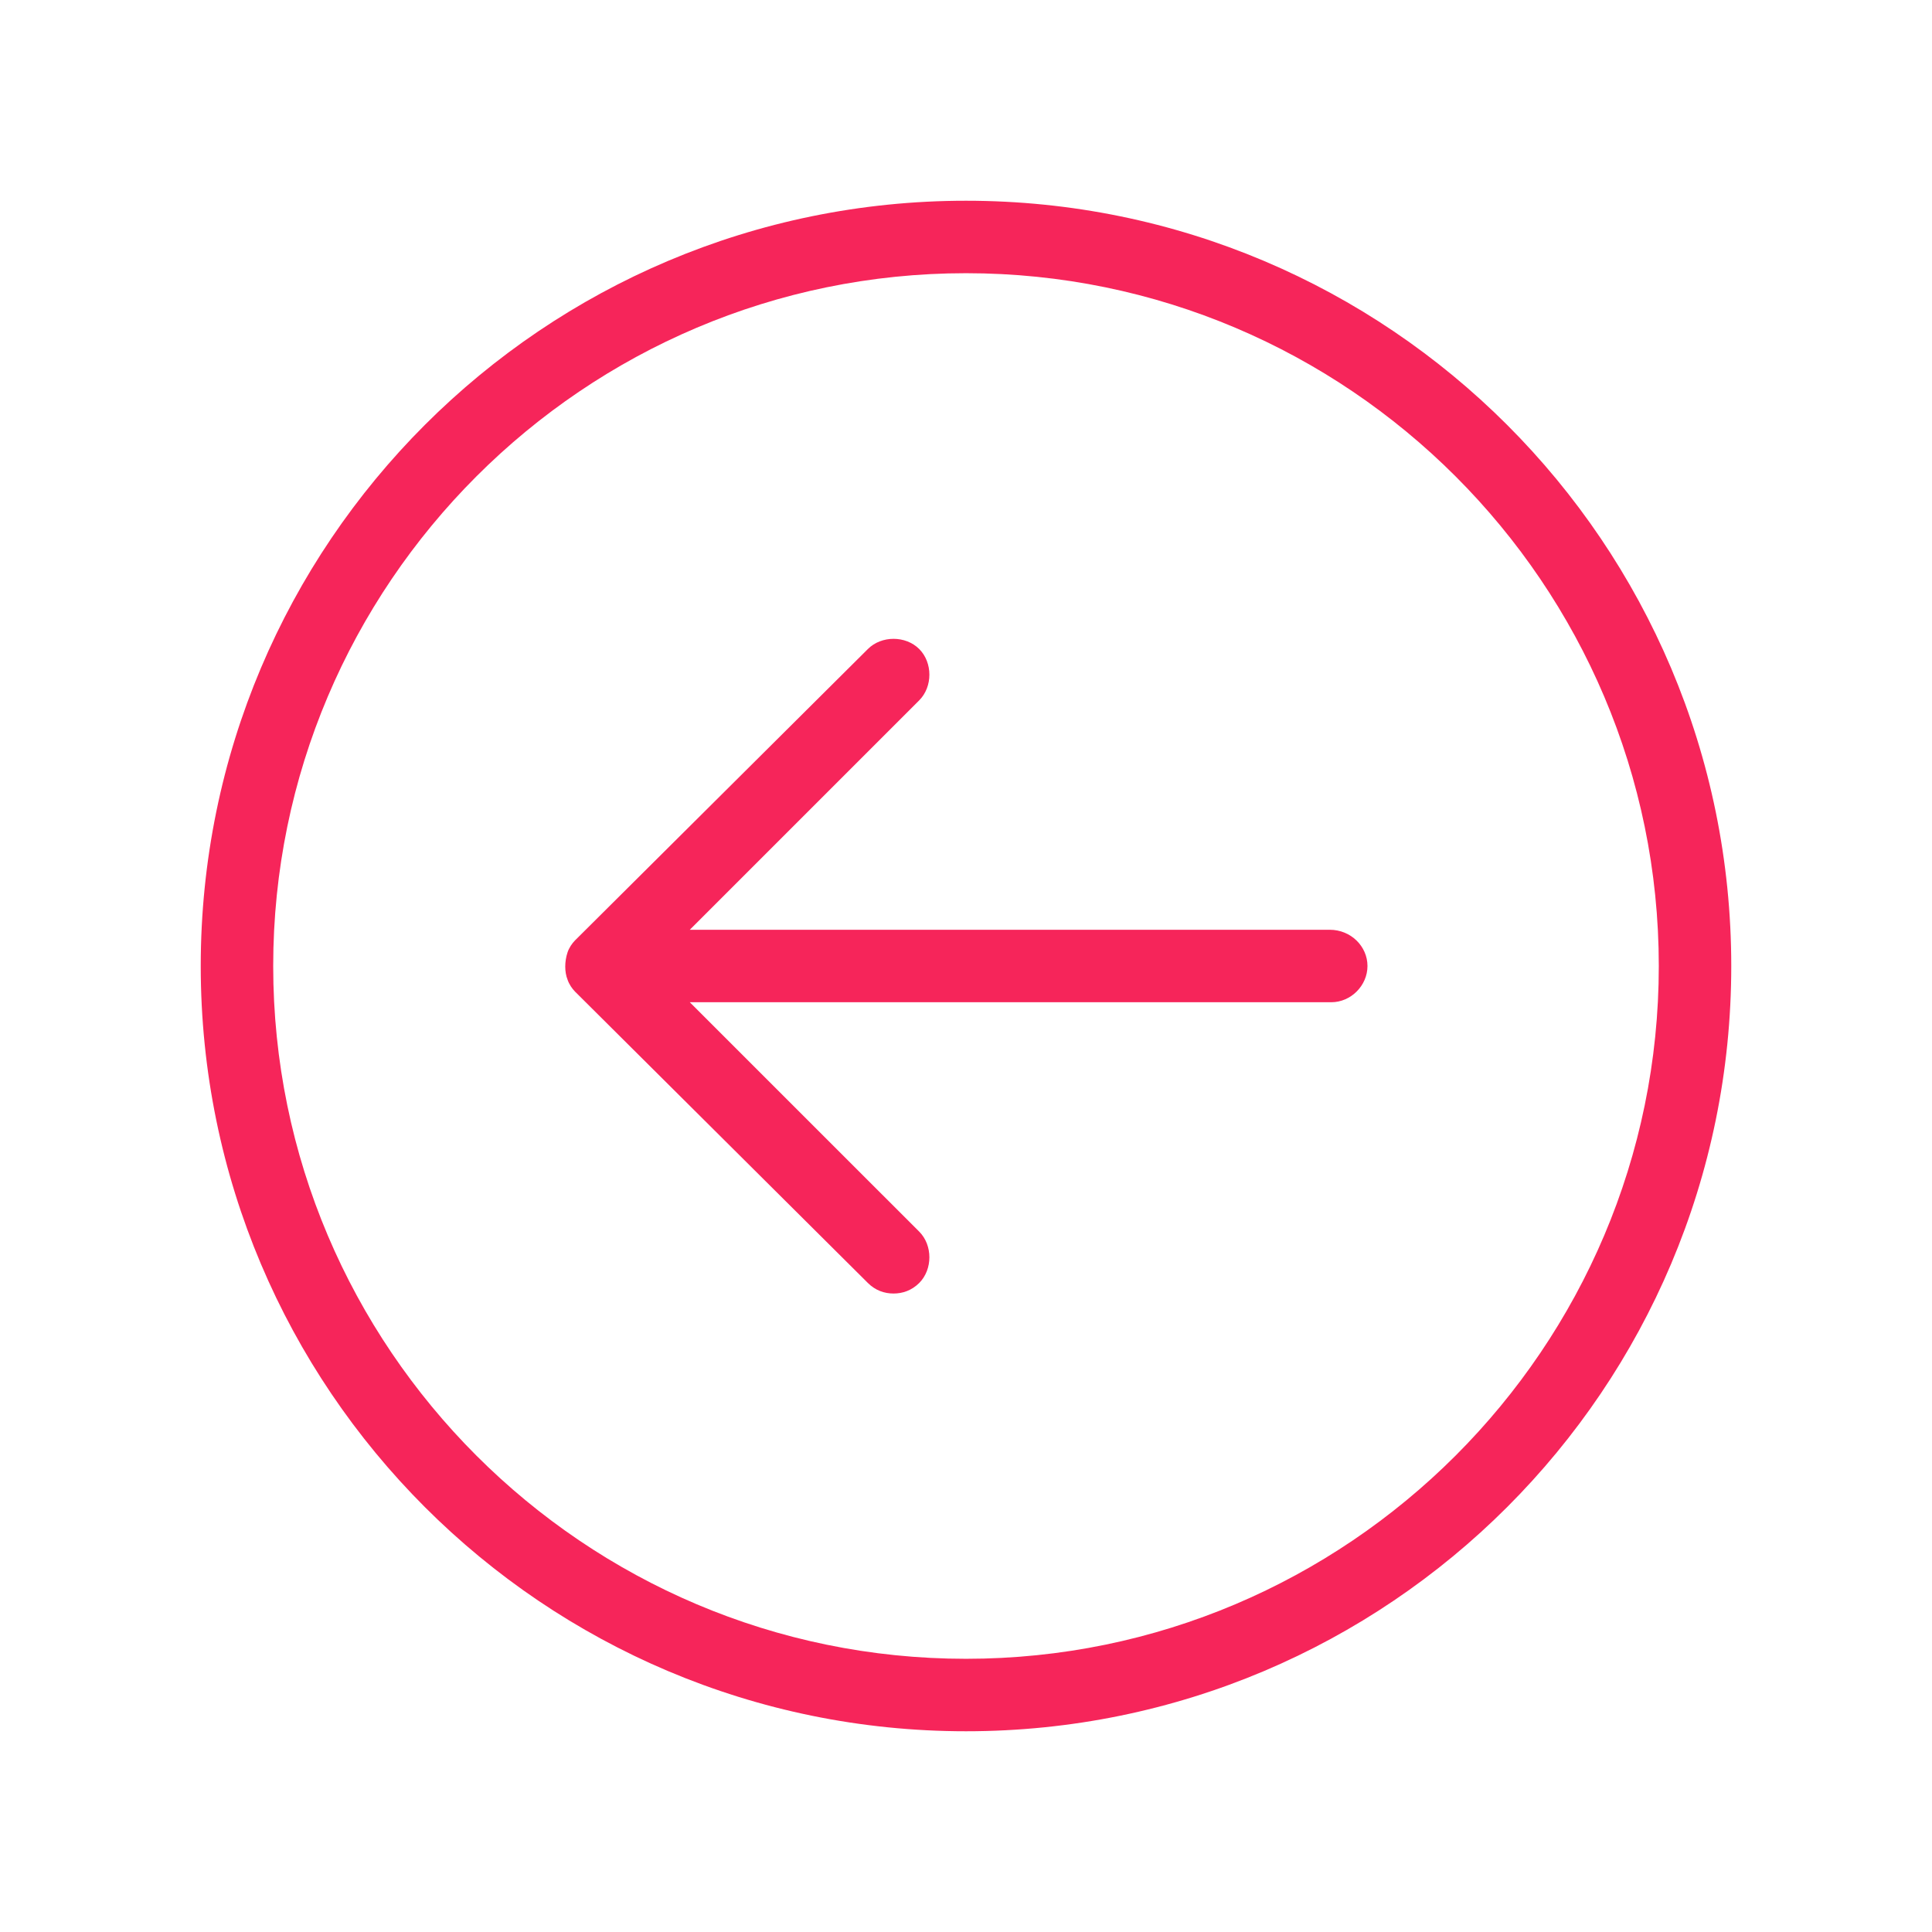 <svg width="61" height="61" viewBox="0 0 61 61" fill="none" xmlns="http://www.w3.org/2000/svg">
<path d="M30.5 6.338C17.156 6.338 6.338 17.156 6.338 30.5C6.338 43.844 17.156 54.662 30.5 54.662C43.844 54.662 54.662 43.844 54.662 30.5C54.662 17.156 43.844 6.338 30.5 6.338ZM30.5 52.374C18.443 52.374 8.626 42.557 8.626 30.5C8.626 18.443 18.443 8.626 30.5 8.626C42.557 8.626 52.374 18.443 52.374 30.5C52.374 42.557 42.557 52.374 30.5 52.374Z" fill="#F6255A"/>
<path d="M41.985 29.356H21.779L29.023 22.112C29.451 21.683 29.451 20.921 29.023 20.492C28.594 20.063 27.831 20.063 27.402 20.492L18.157 29.69C18.062 29.785 17.966 29.928 17.919 30.071C17.823 30.357 17.823 30.691 17.919 30.929C17.966 31.072 18.062 31.215 18.157 31.31L27.402 40.508C27.64 40.746 27.927 40.841 28.212 40.841C28.498 40.841 28.784 40.746 29.023 40.508C29.451 40.079 29.451 39.316 29.023 38.887L21.779 31.644H42.033C42.652 31.644 43.176 31.119 43.176 30.5C43.176 29.88 42.652 29.356 41.985 29.356Z" fill="#F6255A"/>
</svg>
